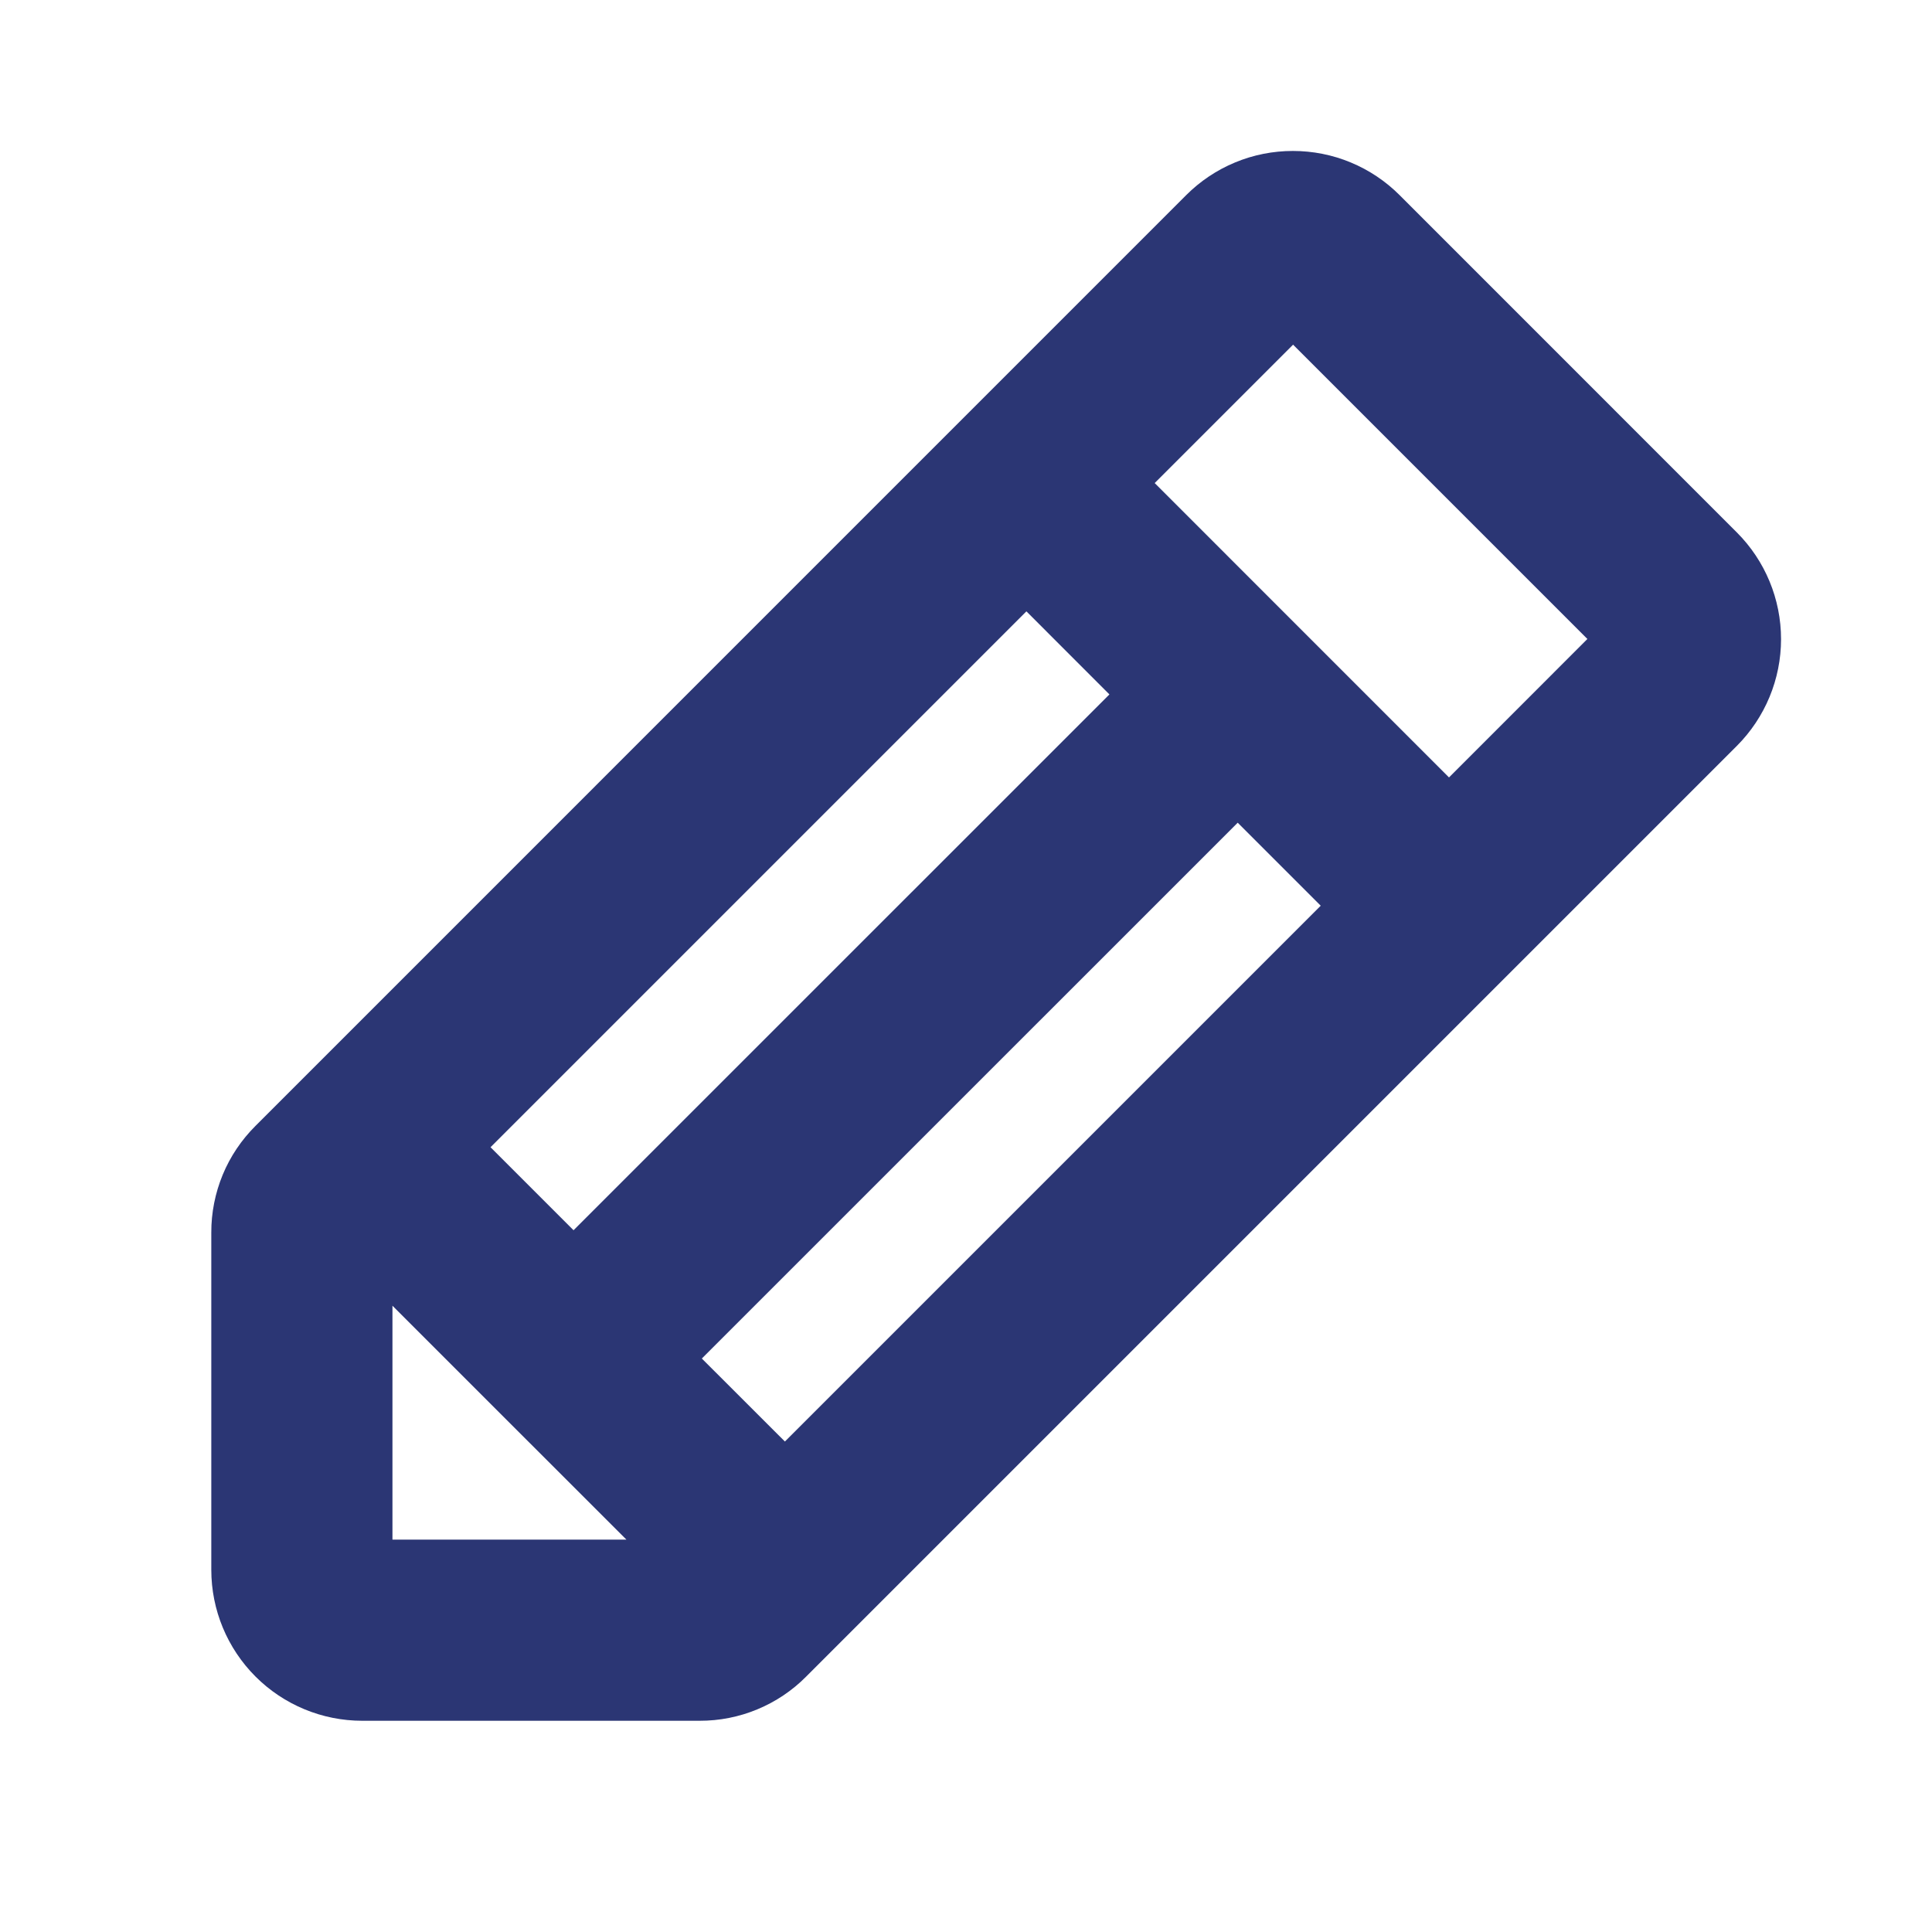<svg width="30" height="30" viewBox="0 0 30 30" fill="none" xmlns="http://www.w3.org/2000/svg">
<g id="Pencil">
<path id="Vector" d="M26.97 8.268L21.734 3.031C21.516 2.813 21.258 2.64 20.973 2.522C20.689 2.404 20.384 2.344 20.076 2.344C19.768 2.344 19.463 2.404 19.179 2.522C18.894 2.64 18.636 2.813 18.418 3.031L3.968 17.482C3.75 17.699 3.576 17.957 3.458 18.242C3.341 18.526 3.28 18.831 3.281 19.139V24.376C3.281 24.998 3.528 25.594 3.968 26.034C4.407 26.473 5.003 26.72 5.625 26.72H10.862C11.17 26.721 11.475 26.661 11.759 26.543C12.044 26.425 12.302 26.252 12.519 26.033L26.97 11.582C27.409 11.142 27.656 10.546 27.656 9.925C27.656 9.303 27.409 8.707 26.97 8.268ZM10.898 21.095L19.219 12.775L20.508 14.064L12.188 22.384L10.898 21.095ZM8.906 19.103L7.617 17.814L15.938 9.493L17.227 10.783L8.906 19.103ZM6.094 20.275L7.911 22.092L9.727 23.907H6.094V20.275ZM22.5 12.072L17.93 7.501L20.079 5.352L24.649 9.922L22.5 12.072Z" fill="#2B3674"/>
</g>
</svg>
